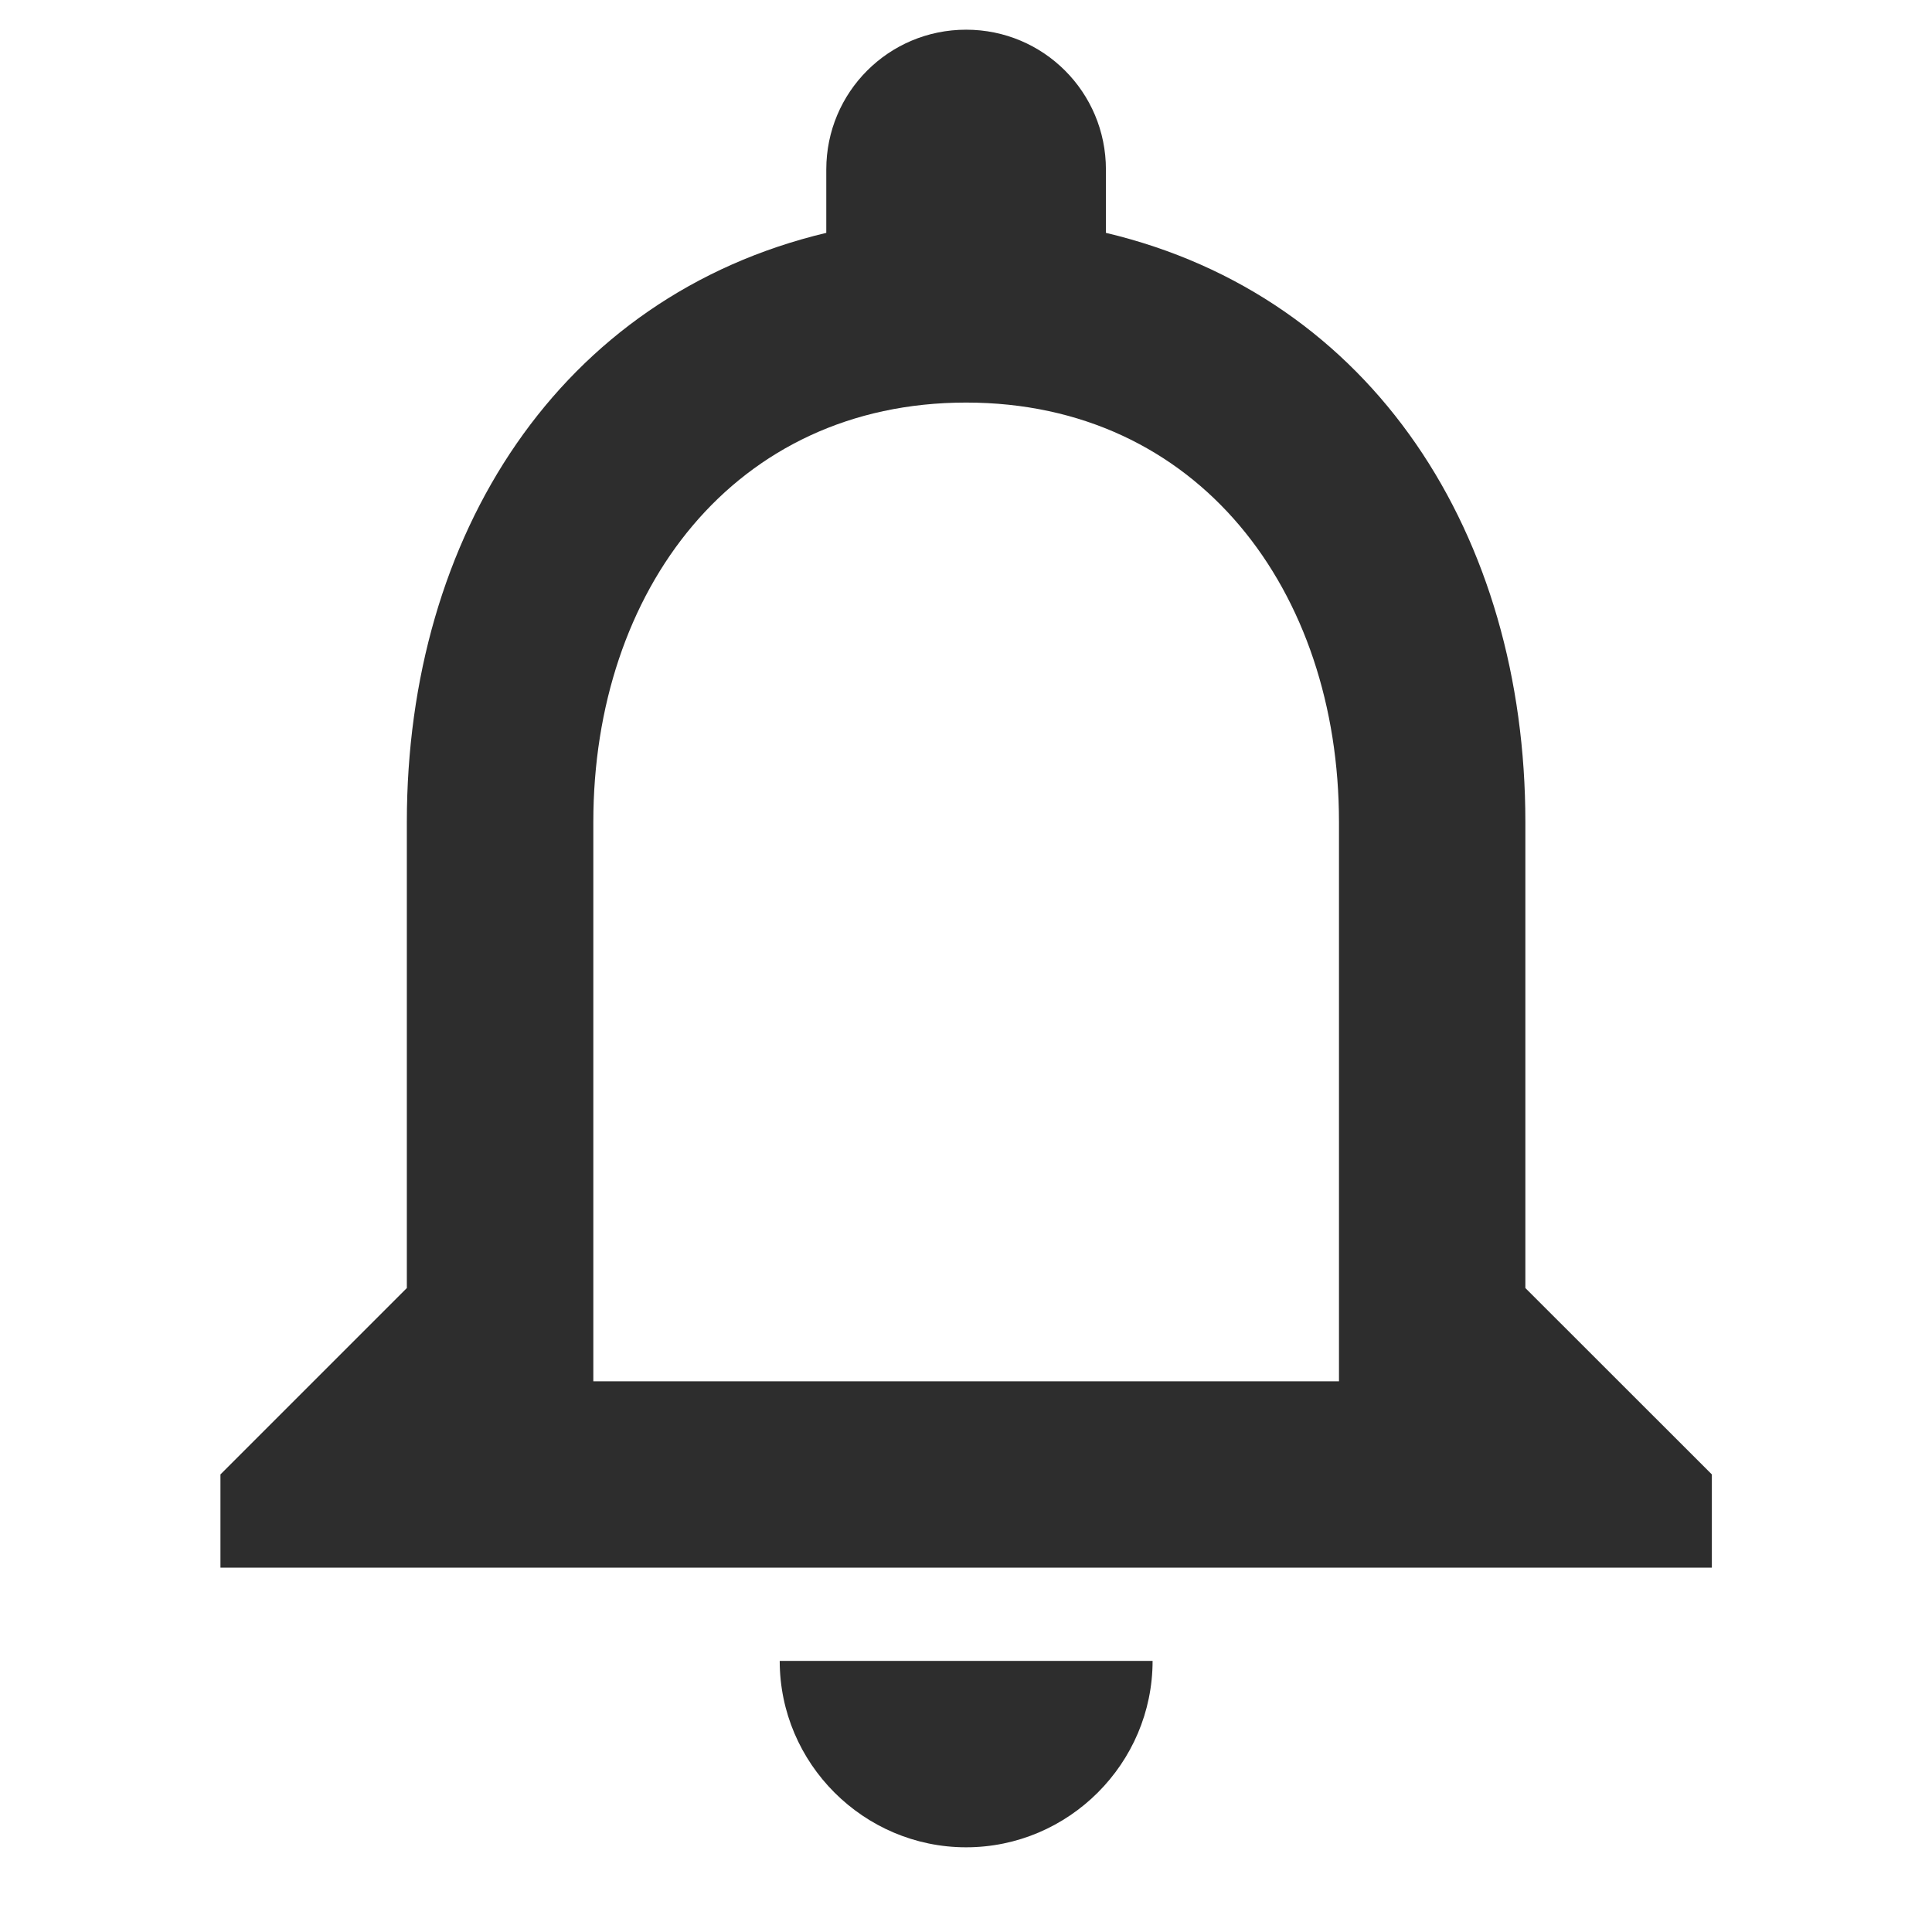 <svg width="1" height="1" viewBox="0 0 16 19" fill="none" xmlns="http://www.w3.org/2000/svg">
<path d="M8.001 18.167C9.01 18.167 9.835 17.342 9.835 16.334H6.168C6.168 17.342 6.993 18.167 8.001 18.167ZM13.501 12.667V8.084C13.501 5.269 12.007 2.914 9.376 2.29V1.667C9.376 0.906 8.762 0.292 8.001 0.292C7.24 0.292 6.626 0.906 6.626 1.667V2.29C4.005 2.914 2.501 5.26 2.501 8.084V12.667L0.668 14.5V15.417H15.335V14.5L13.501 12.667ZM11.668 13.584H4.335V8.084C4.335 5.81 5.719 3.959 8.001 3.959C10.284 3.959 11.668 5.81 11.668 8.084V13.584Z" fill="#2D2D2D"/>
</svg>
